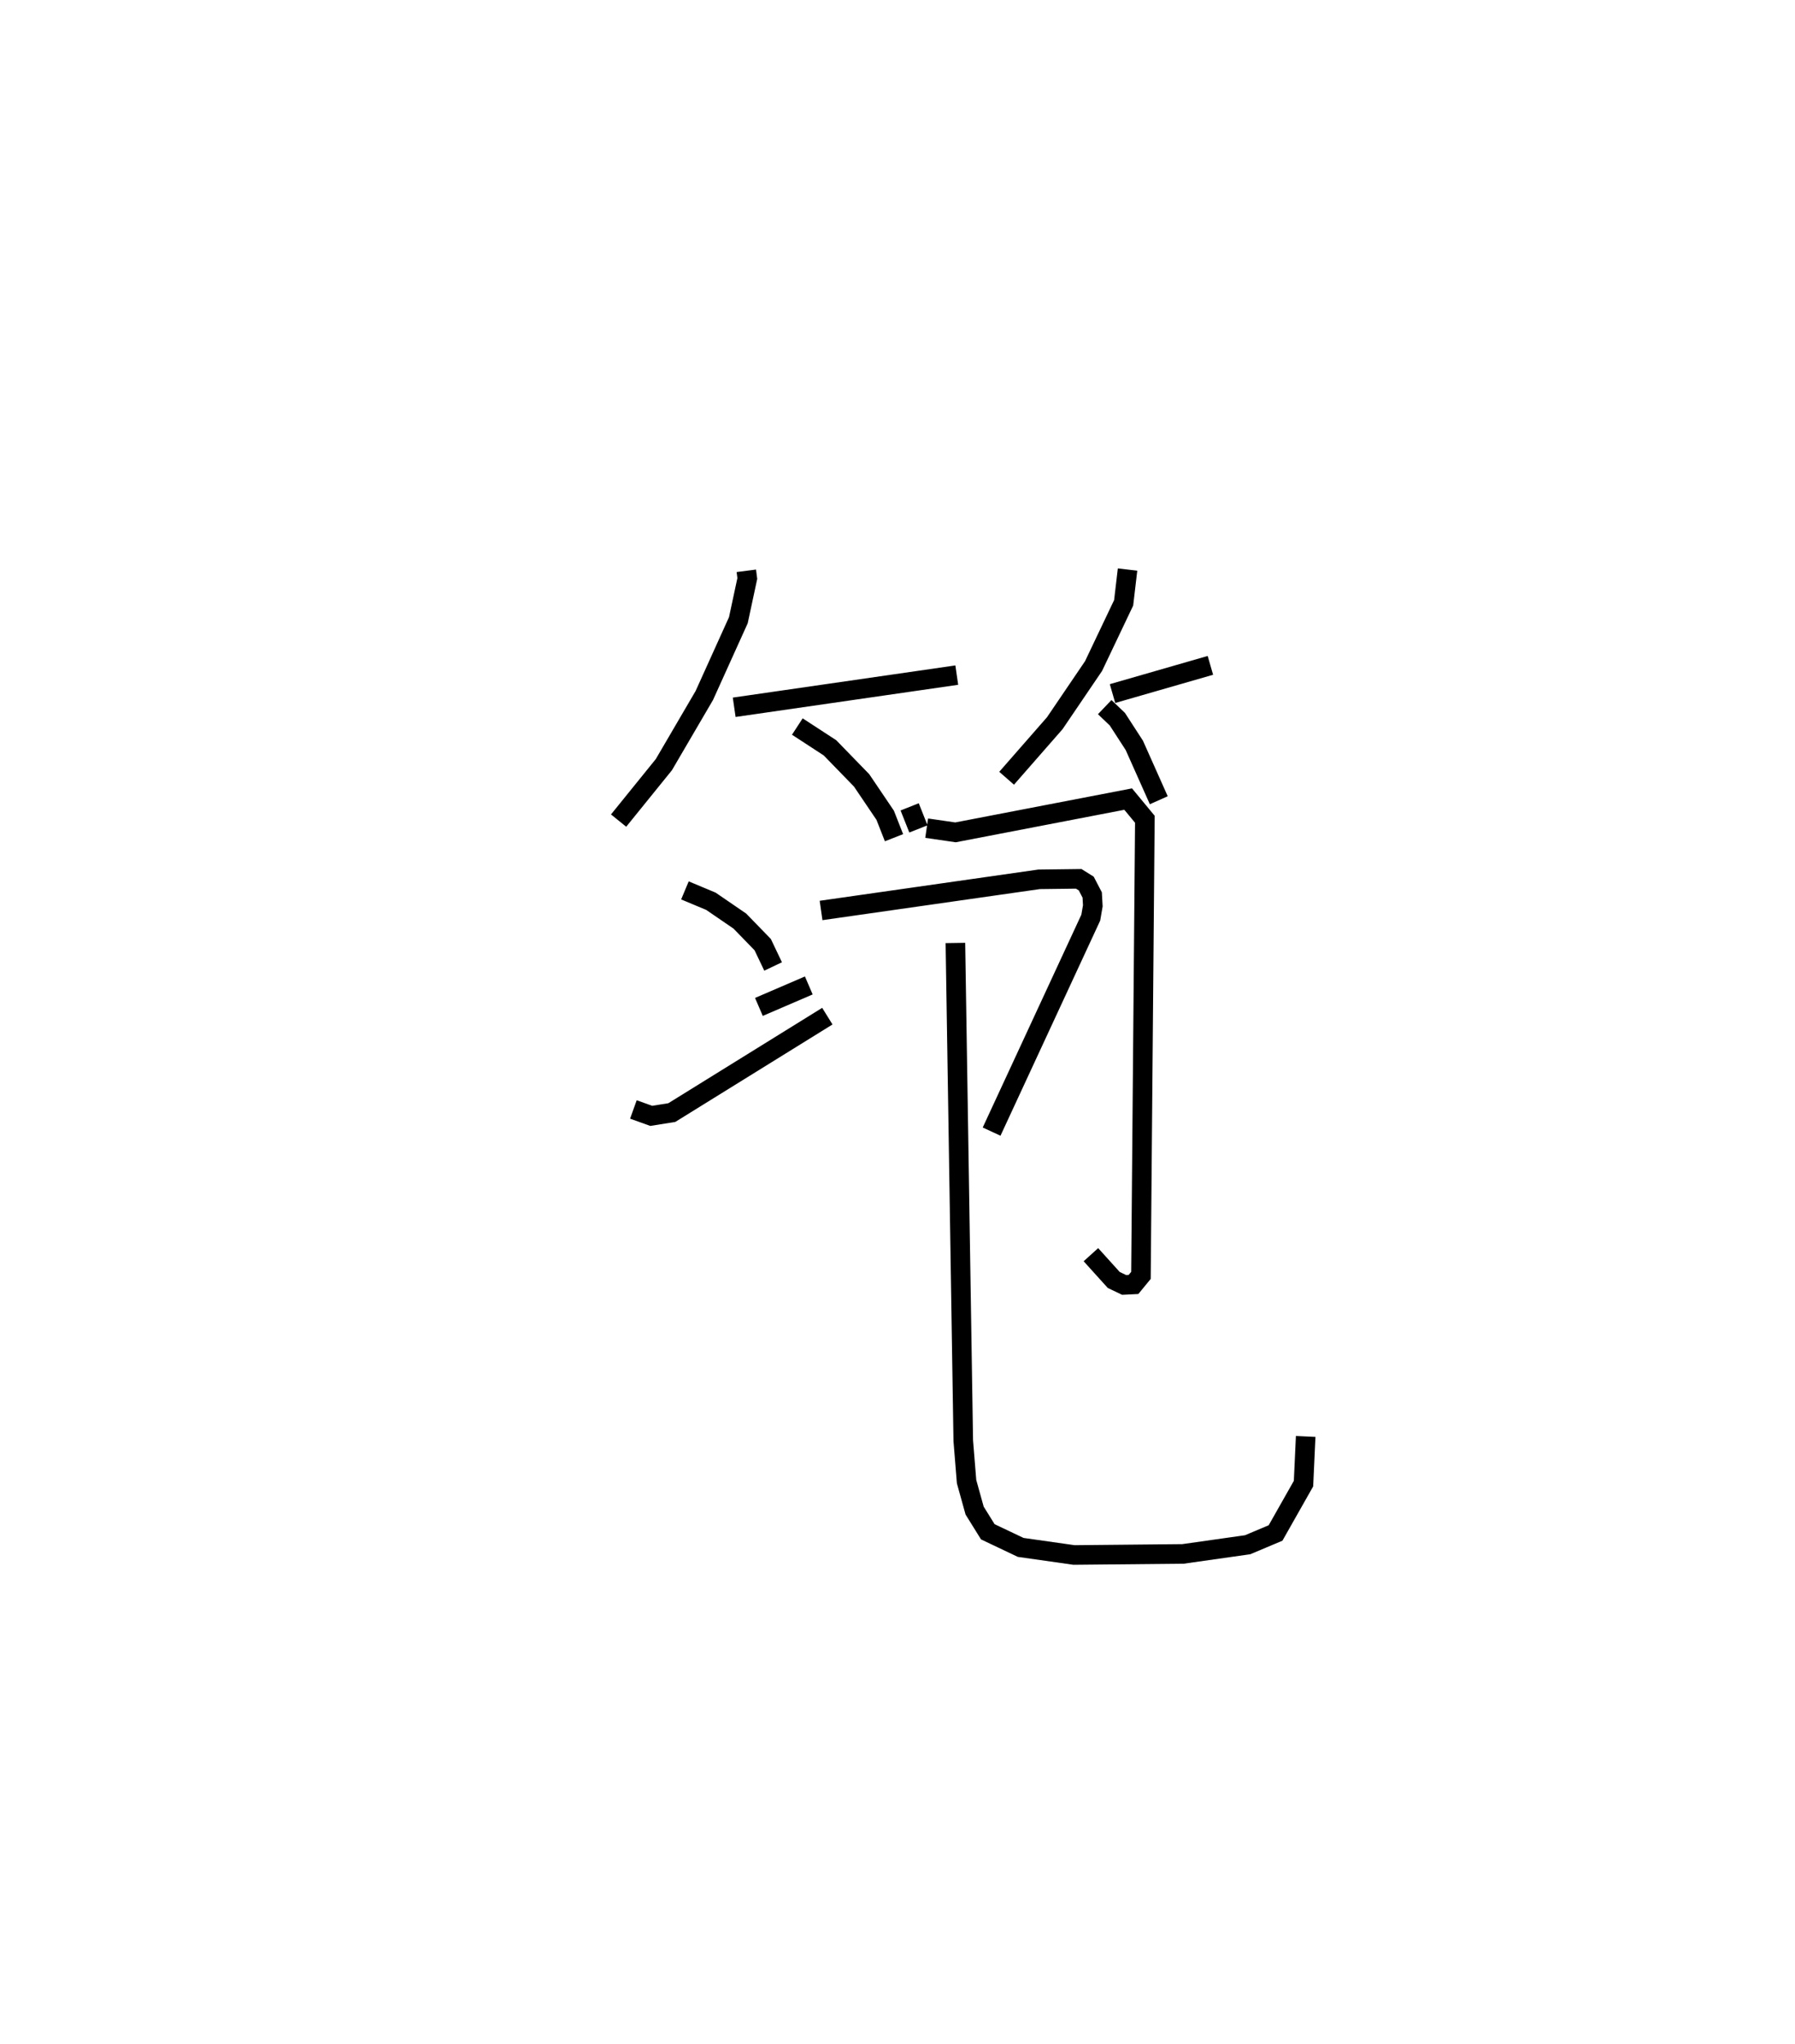 <?xml version="1.0" encoding="utf-8" ?>
<svg baseProfile="full" height="104.462" version="1.1" width="91.717" xmlns="http://www.w3.org/2000/svg" xmlns:ev="http://www.w3.org/2001/xml-events" xmlns:xlink="http://www.w3.org/1999/xlink"><defs /><rect fill="white" height="104.462" width="91.717" x="0" y="0" /><path d="M25,25 m0.0,0.0 m13.134,4.168 l0.05,0.392 -0.457,2.132 l-1.739,3.846 -2.067,3.535 l-2.313,2.859 m5.906,-5.79 l11.373,-1.644 m-8.147,2.628 l1.669,1.088 1.616,1.664 l1.204,1.781 0.451,1.148 m11.933,-13.703 l-0.199,1.7 -1.538,3.232 l-1.981,2.919 -2.461,2.813 m5.411,-4.327 l5.001,-1.441 m-5.4,2.134 l0.646,0.616 0.868,1.34 l1.249,2.802 m-12.729,0.338 l0.447,1.127 m-4.974,4.168 l11.14,-1.592 2.025,-0.025 l0.385,0.241 0.304,0.584 l0.031,0.555 -0.104,0.603 l-5.067,10.934 m-11.89,-6.372 l2.549,-1.097 m-6.329,-4.857 l1.327,0.555 1.479,1.013 l1.168,1.203 0.532,1.116 m-7.139,7.307 l0.911,0.327 1.052,-0.168 l7.947,-4.927 m5.075,-9.606 l1.473,0.214 8.823,-1.7 l0.853,1.032 -0.2,23.307 l-0.38,0.463 -0.48,0.024 l-0.53,-0.253 -1.167,-1.292 m-6.924,-15.929 l0.402,25.435 0.169,2.091 l0.411,1.479 0.674,1.084 l1.68,0.798 2.722,0.387 l5.569,-0.054 3.306,-0.469 l1.426,-0.601 1.428,-2.522 l0.111,-2.411 " fill="none" stroke="black" stroke-width="1" /></svg>